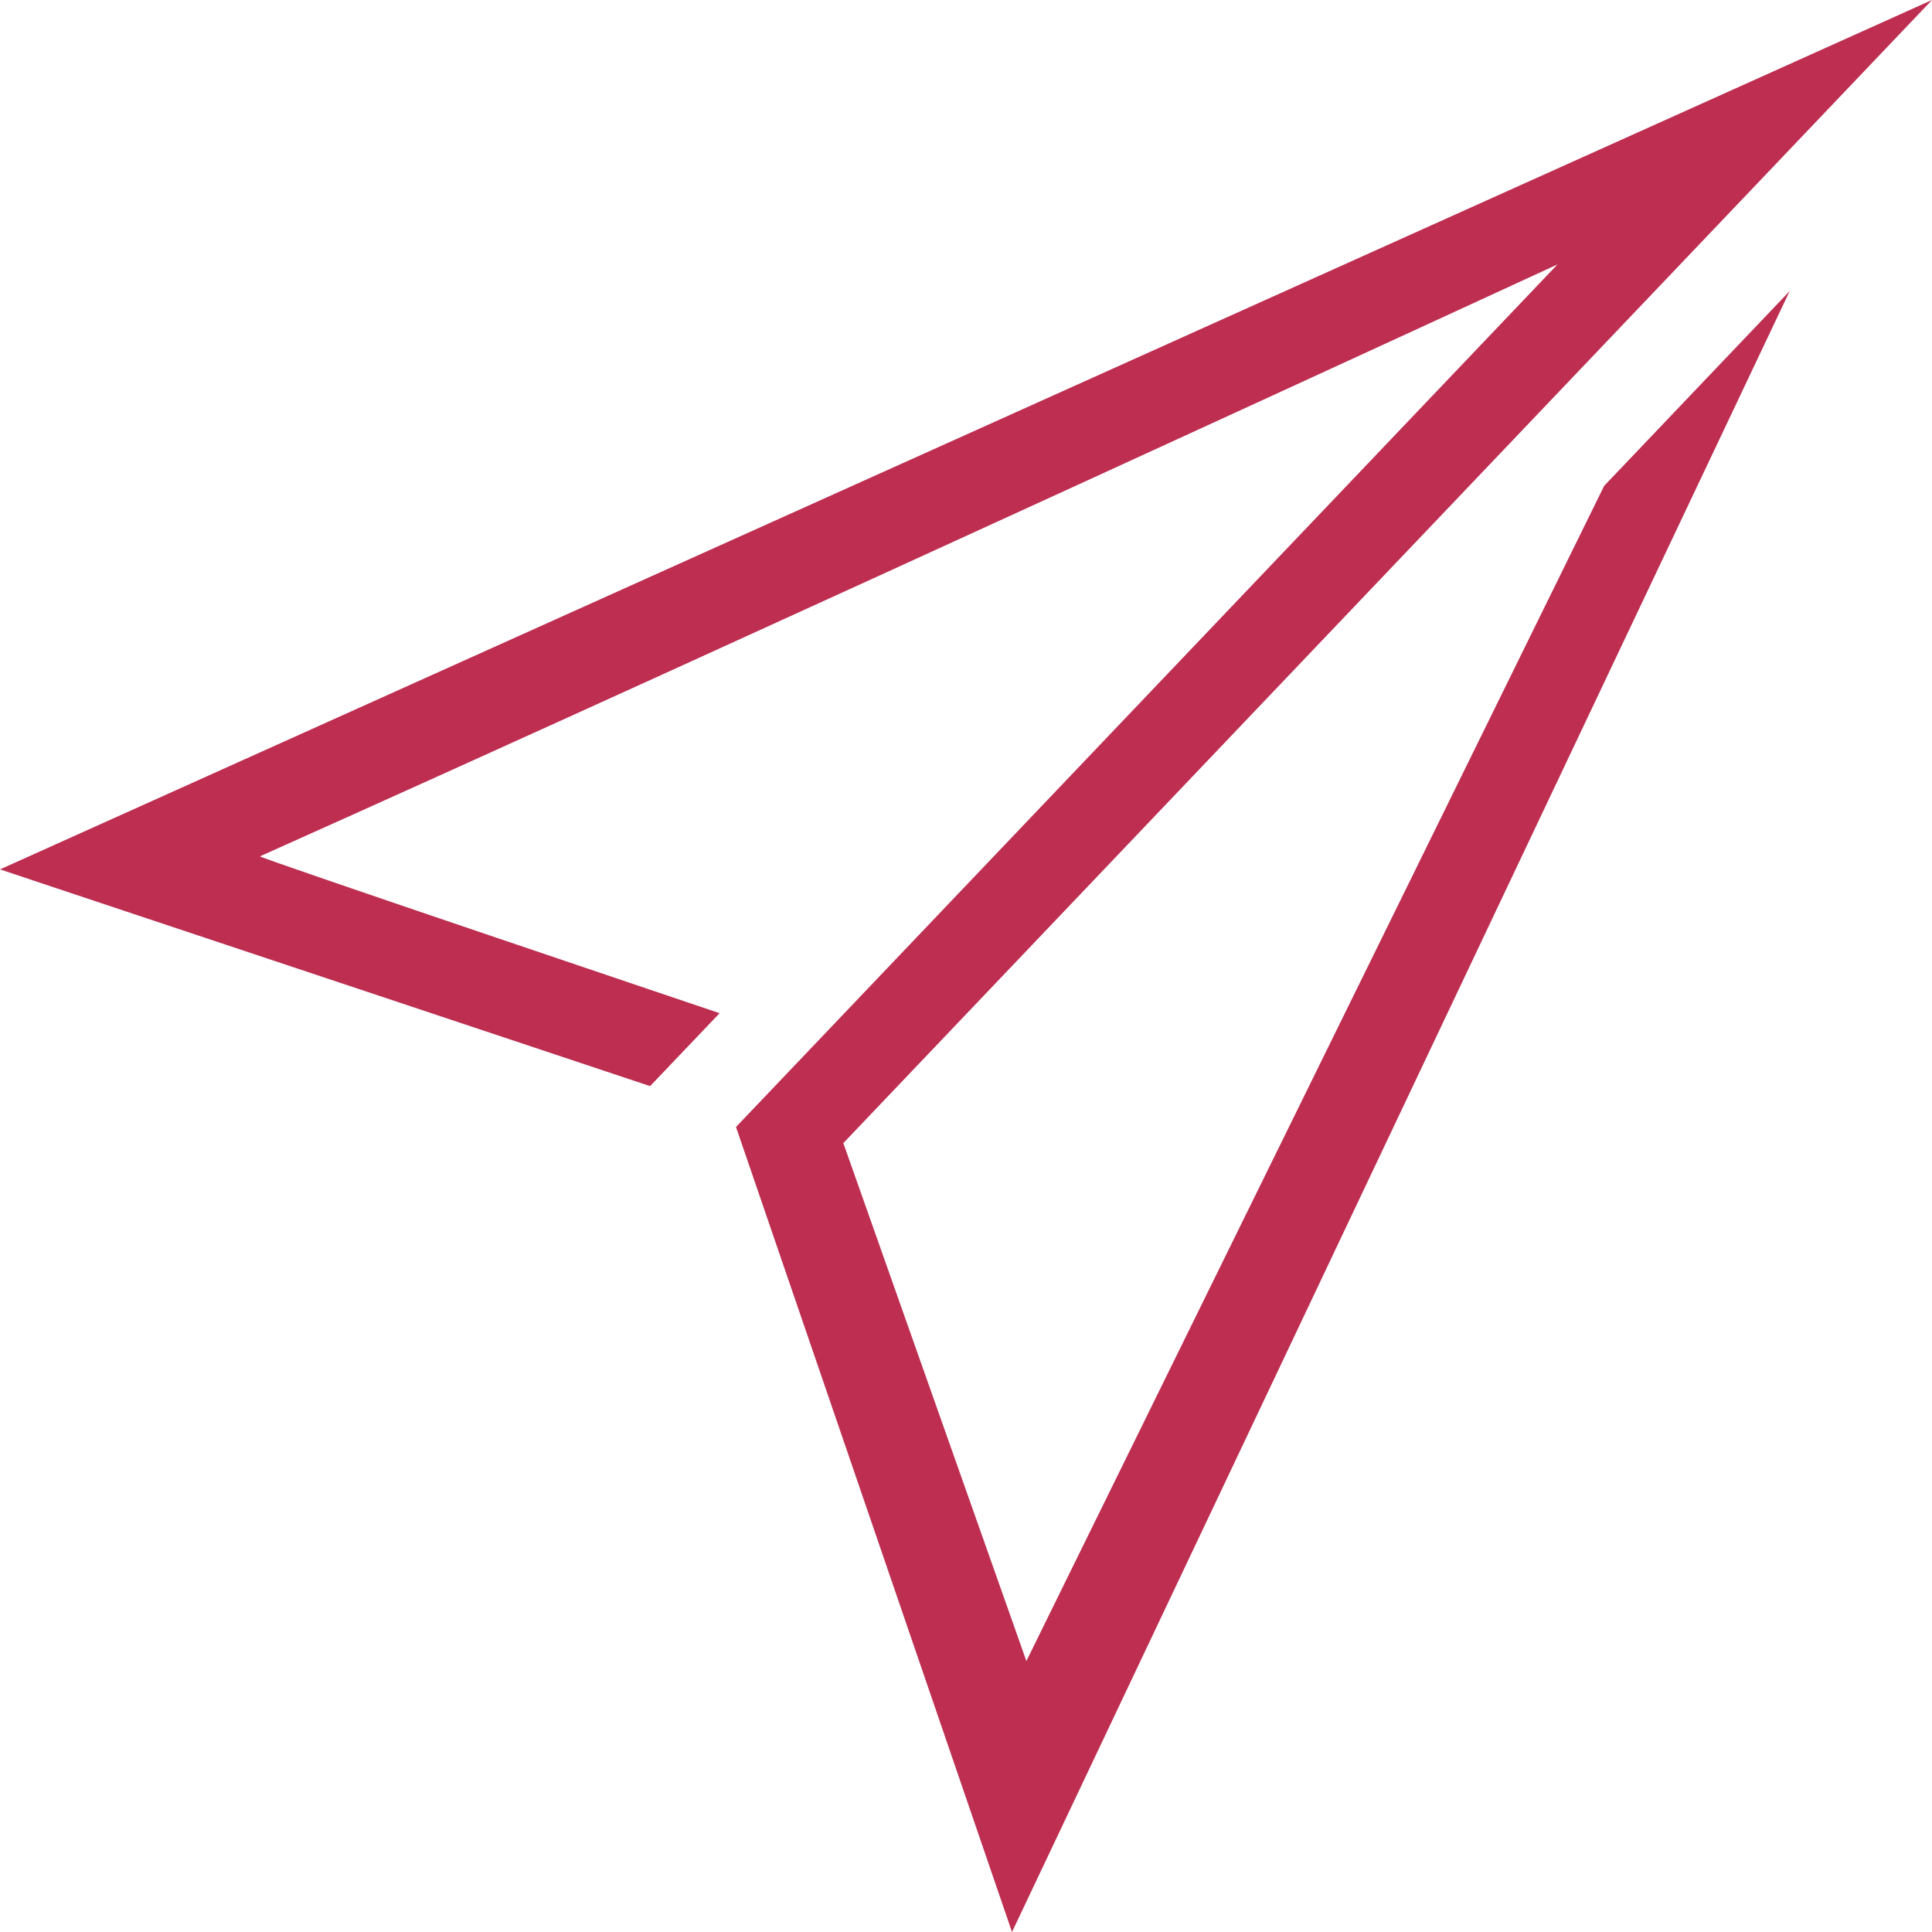 <svg width="256" height="256" viewBox="0 0 256 256" fill="none" xmlns="http://www.w3.org/2000/svg">
<g clip-path="url(#clip0_97_45814)">
<path fill-rule="evenodd" clip-rule="evenodd" d="M0 115.2L86.144 143.916L95.35 134.251C95.35 134.251 34.119 113.613 34.449 113.466C97.211 85.387 206.376 35.038 206.376 35.038L97.524 149.333L134.095 256L237.142 38.566L212.56 64.377L136.001 220.095L111.746 151.467L256 0L0 115.2Z" fill="#BD2E51"/>
</g>
<defs>
<clipPath id="clip0_97_45814">
<rect width="256" height="256" fill="white"/>
</clipPath>
</defs>
</svg>
